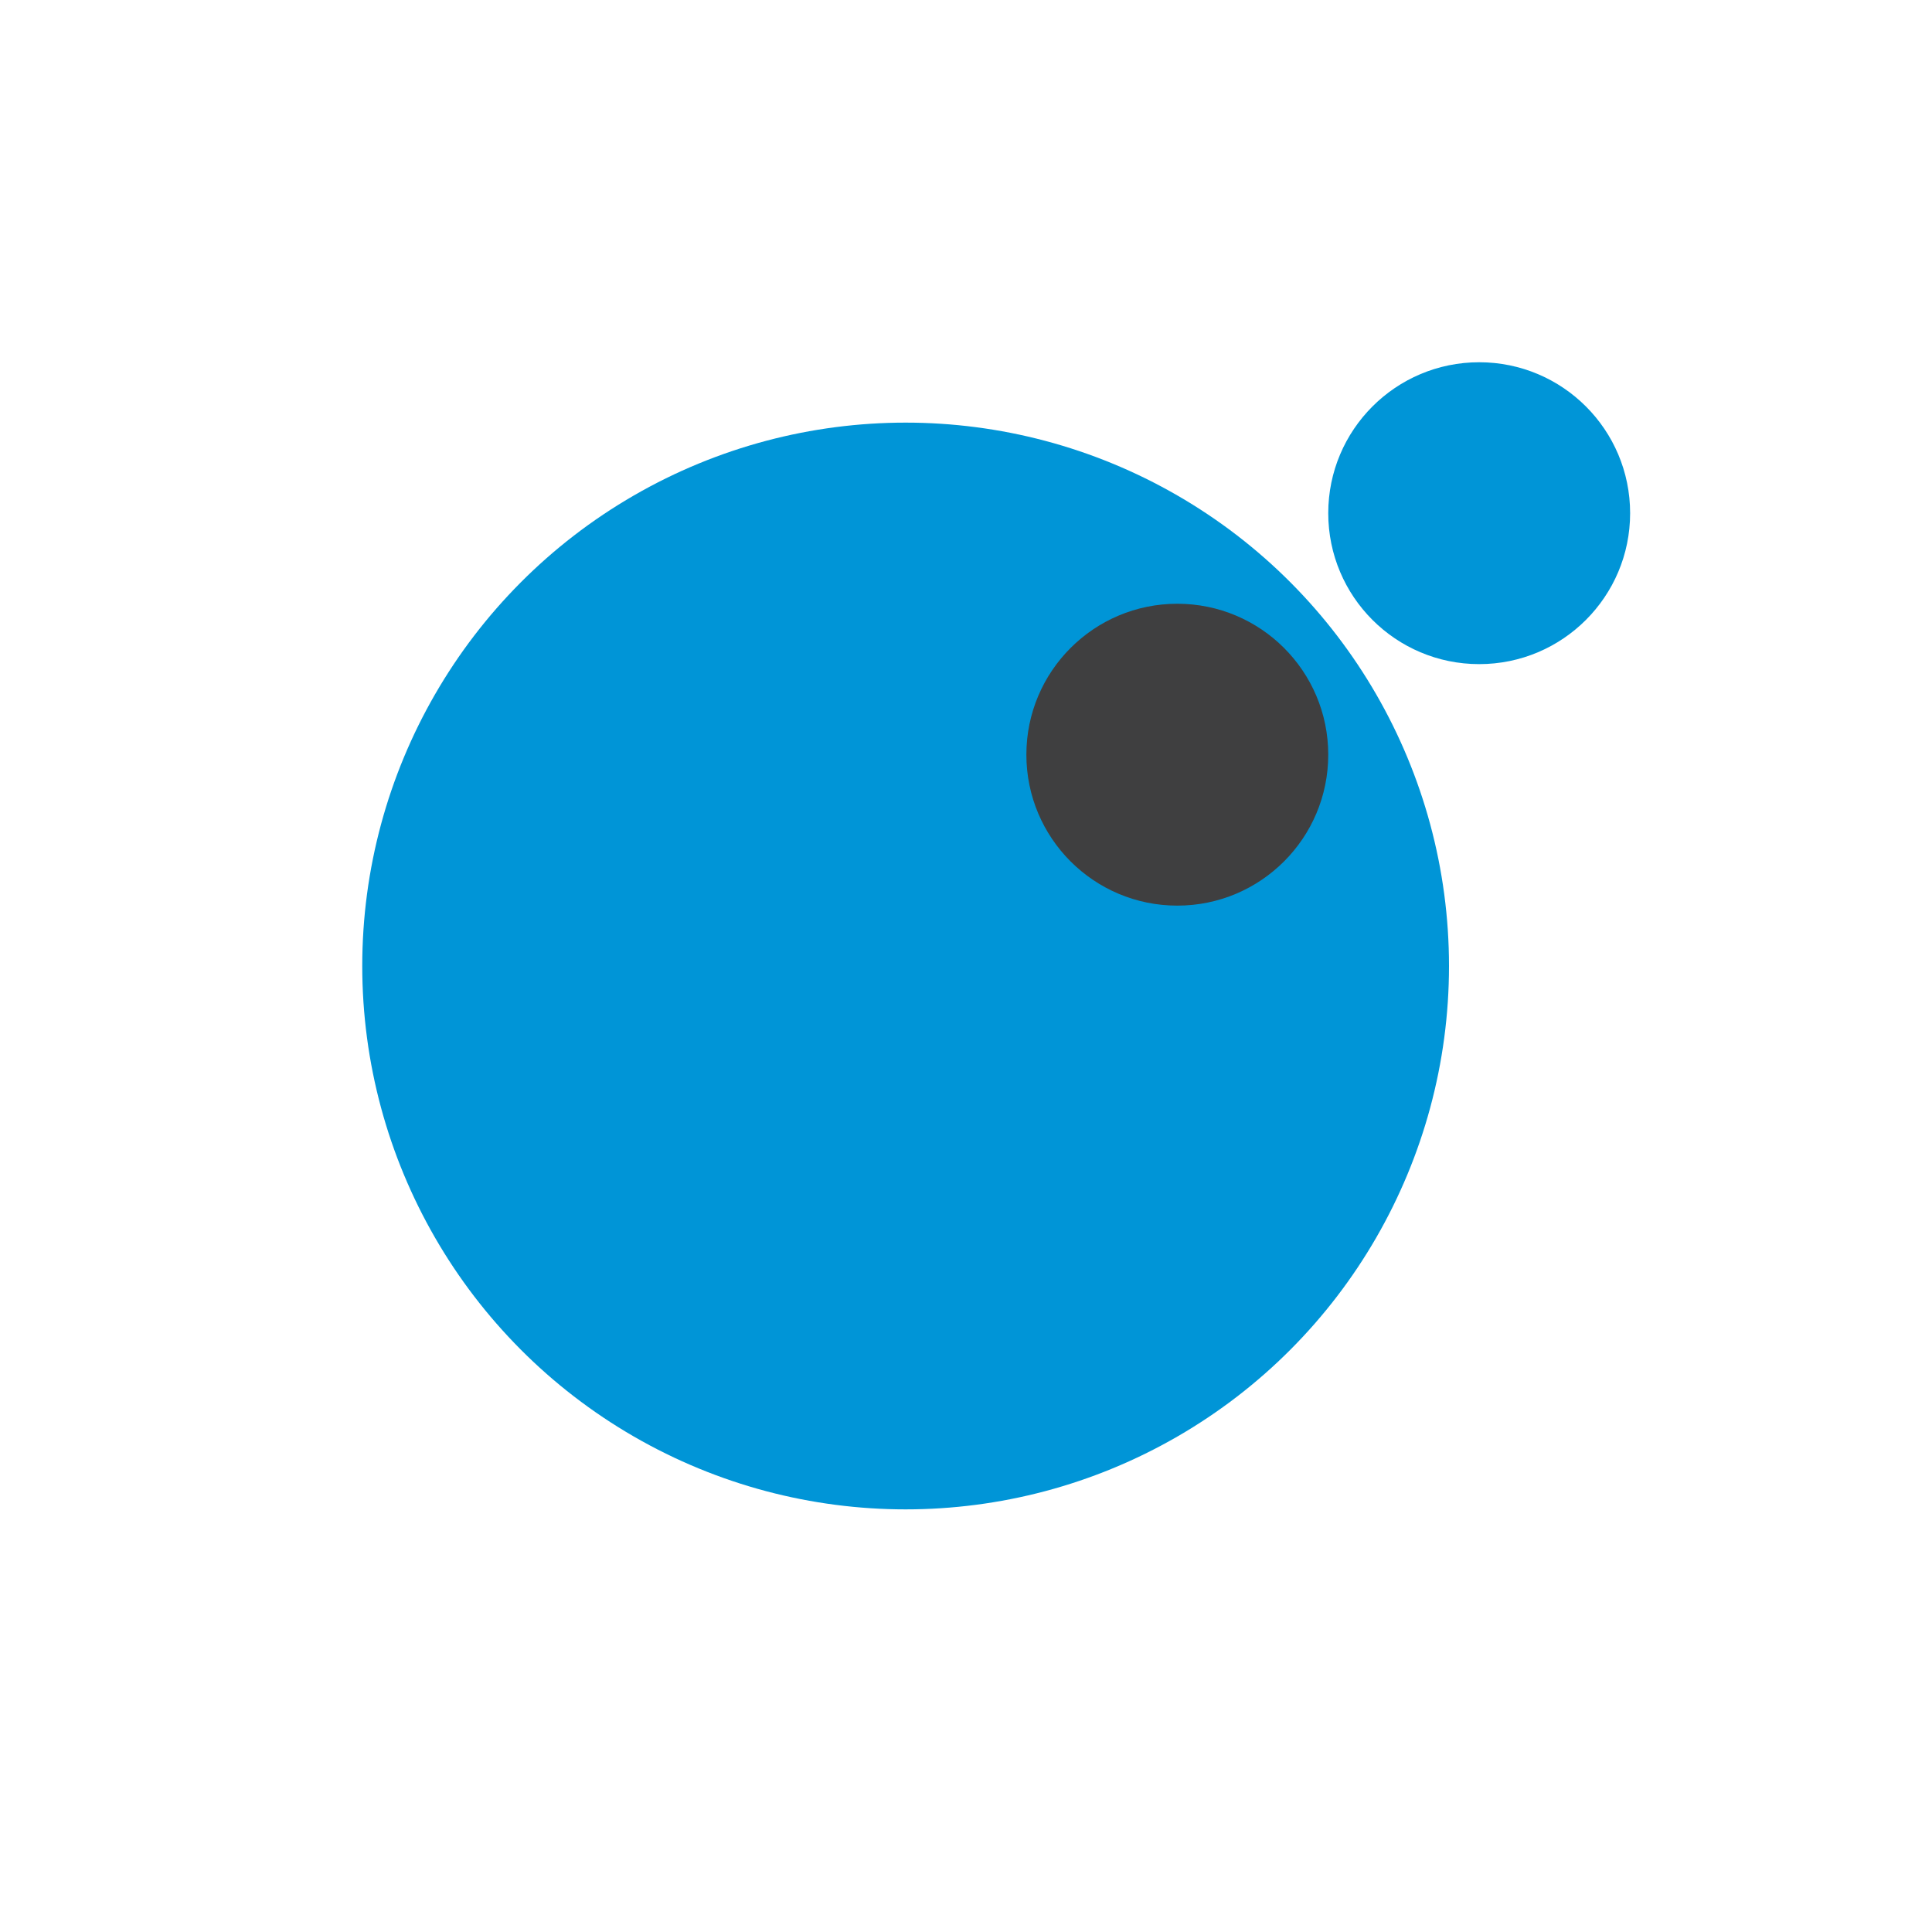 <svg id="Bases" xmlns="http://www.w3.org/2000/svg" viewBox="0 0 32 32"><defs><style>.cls-1{fill:#0095d7;}.cls-2{fill:#3f3f40;}</style></defs><circle class="cls-1" cx="15" cy="16" r="9"/><circle class="cls-2" cx="19.5" cy="12.5" r="2.5"/><circle class="cls-1" cx="24.5" cy="8.5" r="2.5"/></svg>
